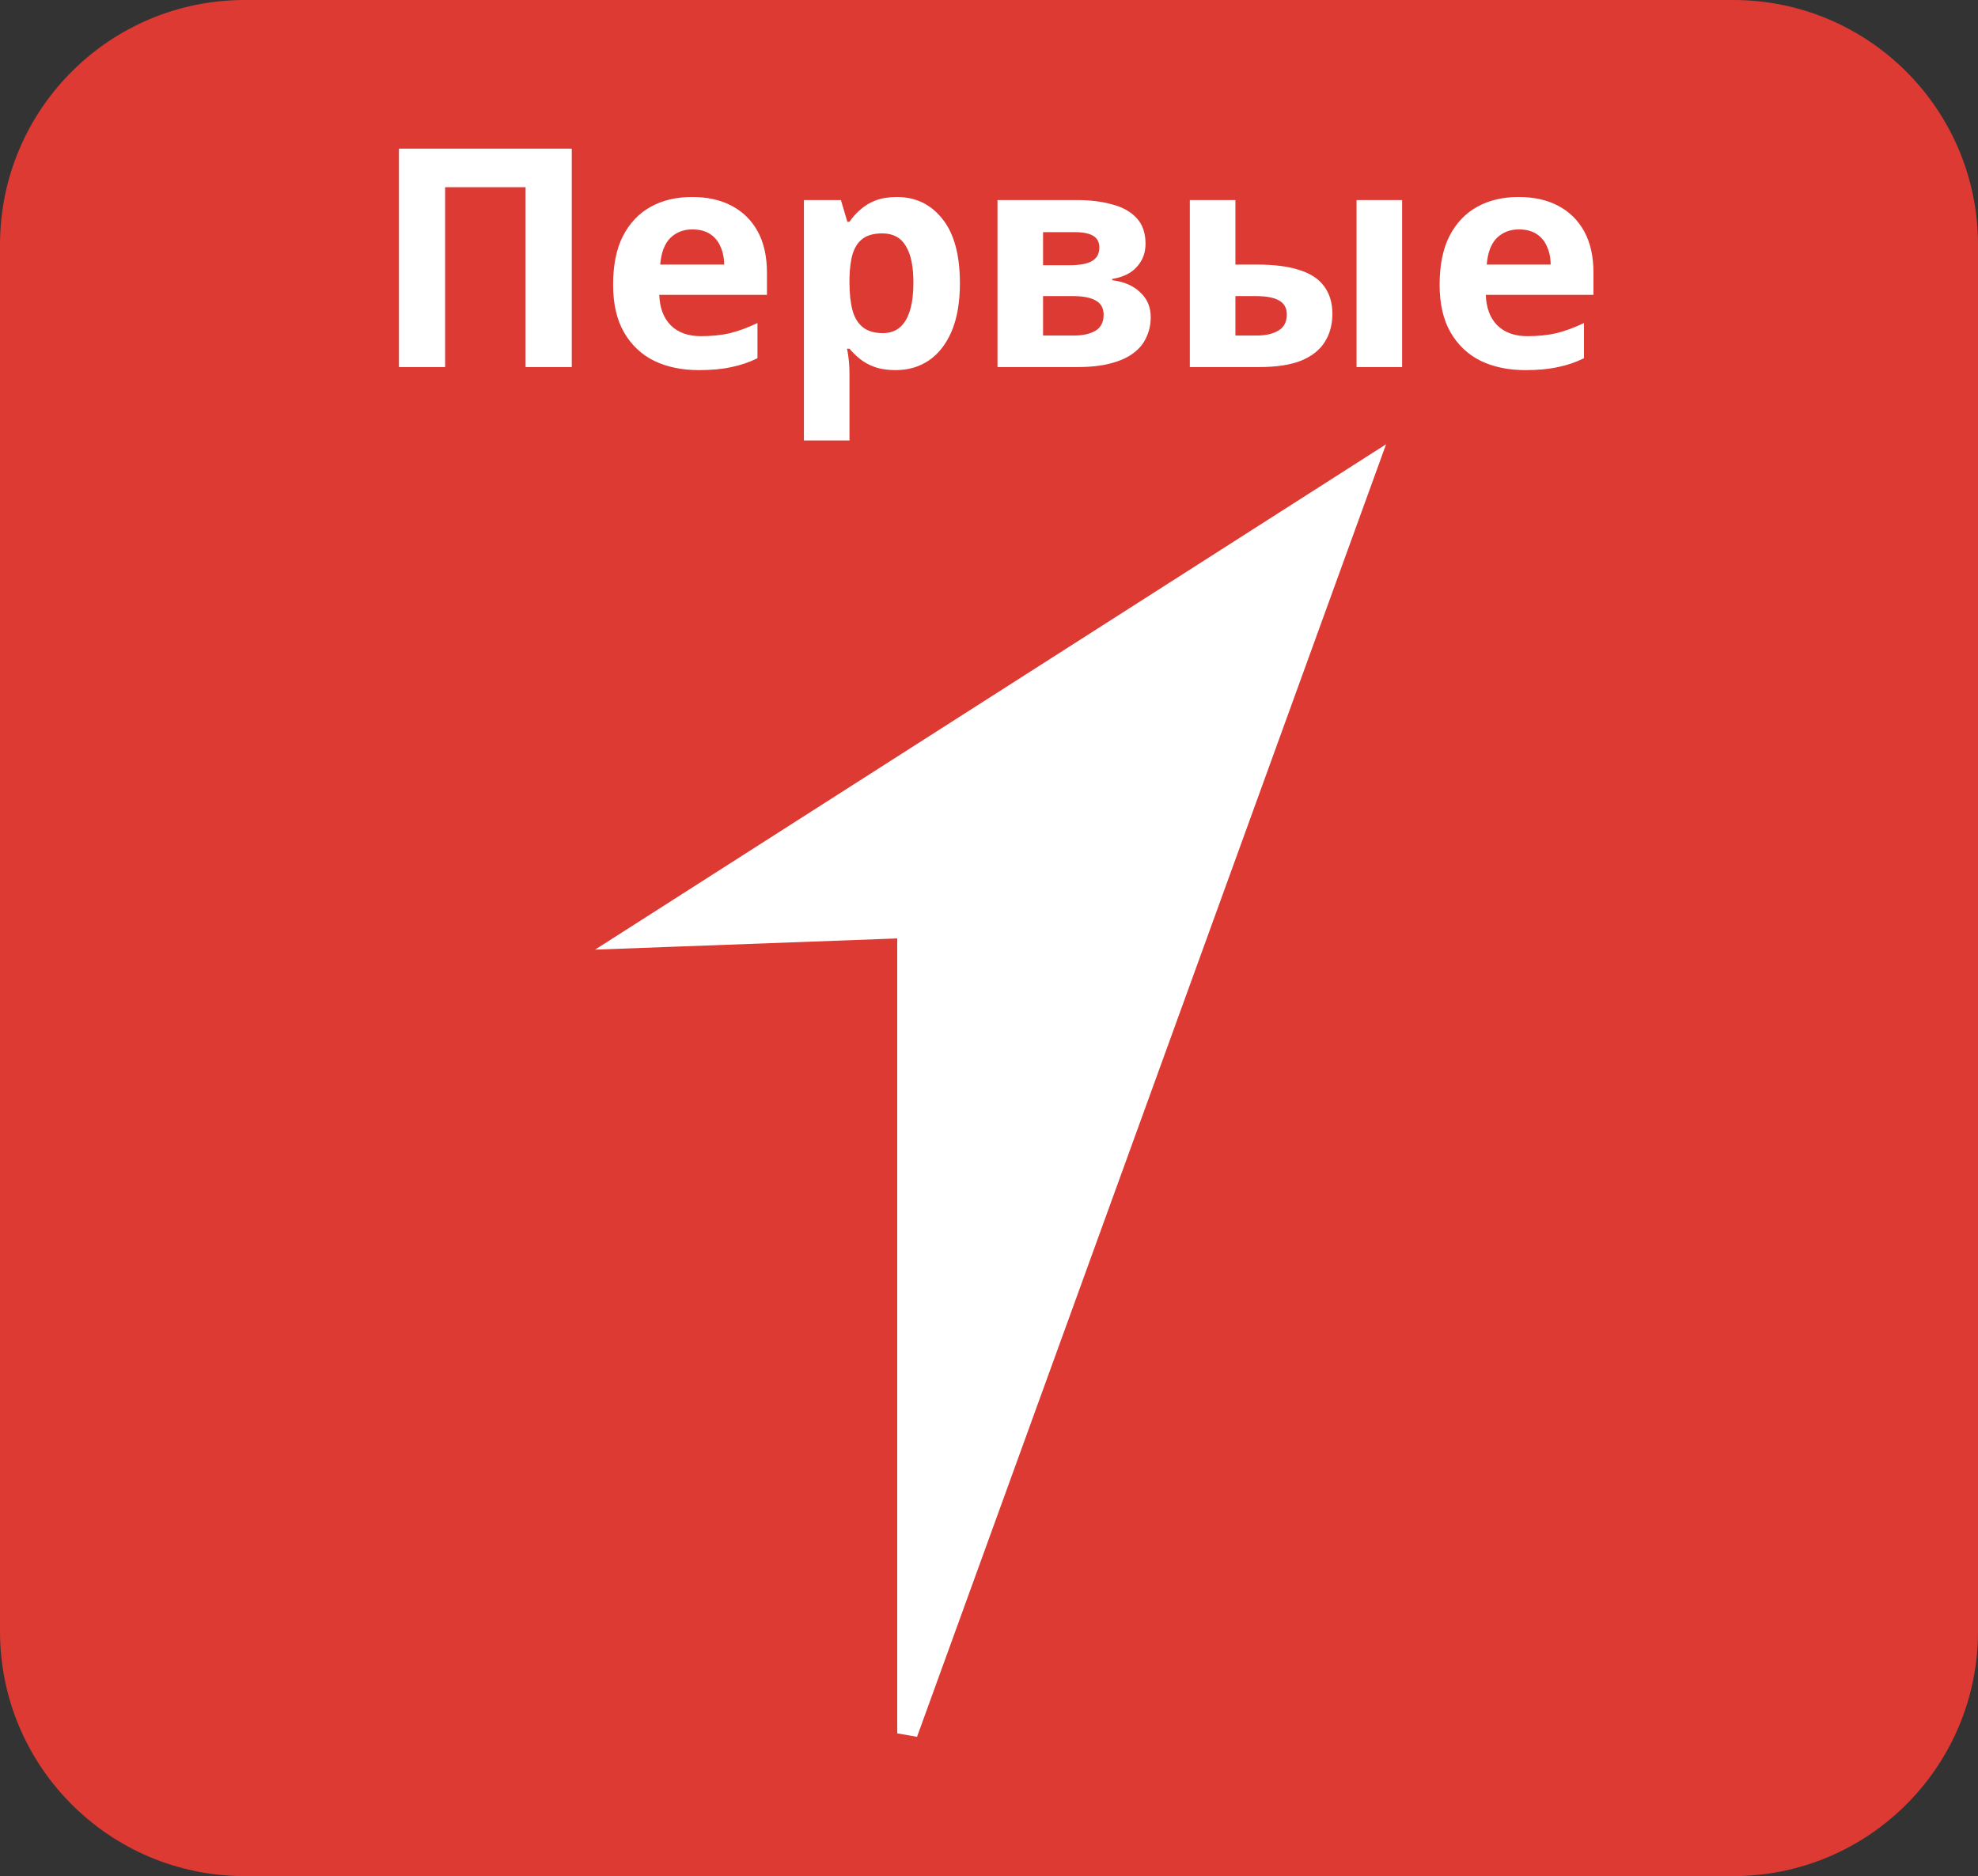 <svg width="97" height="92" viewBox="0 0 97 92" fill="none" xmlns="http://www.w3.org/2000/svg">
<rect x="0" y="0" width="97" height="92" fill="#333333" stroke="none"/>
<path d="M0 12C0 5.373 5.373 0 12 0H85C91.627 0 97 5.373 97 12V80C97 86.627 91.627 92 85 92H12C5.373 92 0 86.627 0 80V12Z" fill="#DD3A33"/>
<path d="M19.564 18V7.29H28.039V18H25.774V9.18H21.829V18H19.564ZM33.936 9.66C34.696 9.66 35.346 9.805 35.886 10.095C36.436 10.385 36.861 10.805 37.161 11.355C37.461 11.905 37.611 12.58 37.611 13.38V14.46H32.331C32.351 15.09 32.536 15.585 32.886 15.945C33.246 16.305 33.741 16.485 34.371 16.485C34.901 16.485 35.381 16.435 35.811 16.335C36.241 16.225 36.686 16.06 37.146 15.84V17.565C36.746 17.765 36.321 17.91 35.871 18C35.431 18.1 34.896 18.15 34.266 18.15C33.446 18.15 32.721 18 32.091 17.7C31.461 17.39 30.966 16.925 30.606 16.305C30.246 15.685 30.066 14.905 30.066 13.965C30.066 13.005 30.226 12.21 30.546 11.58C30.876 10.94 31.331 10.46 31.911 10.14C32.491 9.82 33.166 9.66 33.936 9.66ZM33.951 11.25C33.521 11.25 33.161 11.39 32.871 11.67C32.591 11.95 32.426 12.385 32.376 12.975H35.511C35.511 12.645 35.451 12.35 35.331 12.09C35.221 11.83 35.051 11.625 34.821 11.475C34.591 11.325 34.301 11.25 33.951 11.25ZM43.983 9.66C44.903 9.66 45.648 10.02 46.218 10.74C46.788 11.45 47.073 12.5 47.073 13.89C47.073 14.82 46.938 15.605 46.668 16.245C46.398 16.875 46.028 17.35 45.558 17.67C45.088 17.99 44.543 18.15 43.923 18.15C43.533 18.15 43.193 18.1 42.903 18C42.623 17.9 42.383 17.77 42.183 17.61C41.983 17.45 41.808 17.28 41.658 17.1H41.538C41.578 17.29 41.608 17.49 41.628 17.7C41.648 17.9 41.658 18.1 41.658 18.3V21.6H39.423V9.81H41.238L41.553 10.875H41.658C41.808 10.655 41.988 10.455 42.198 10.275C42.408 10.085 42.658 9.935 42.948 9.825C43.248 9.715 43.593 9.66 43.983 9.66ZM43.263 11.445C42.873 11.445 42.563 11.525 42.333 11.685C42.103 11.845 41.933 12.09 41.823 12.42C41.723 12.74 41.668 13.145 41.658 13.635V13.875C41.658 14.405 41.708 14.855 41.808 15.225C41.908 15.585 42.078 15.86 42.318 16.05C42.558 16.24 42.883 16.335 43.293 16.335C43.633 16.335 43.913 16.24 44.133 16.05C44.353 15.86 44.518 15.58 44.628 15.21C44.738 14.84 44.793 14.39 44.793 13.86C44.793 13.06 44.668 12.46 44.418 12.06C44.178 11.65 43.793 11.445 43.263 11.445ZM56.176 11.955C56.176 12.395 56.036 12.77 55.756 13.08C55.486 13.39 55.081 13.59 54.541 13.68V13.74C55.111 13.81 55.566 14.005 55.906 14.325C56.256 14.645 56.431 15.055 56.431 15.555C56.431 15.905 56.361 16.23 56.221 16.53C56.091 16.83 55.881 17.09 55.591 17.31C55.301 17.53 54.926 17.7 54.466 17.82C54.016 17.94 53.466 18 52.816 18H48.916V9.81H52.816C53.456 9.81 54.026 9.88 54.526 10.02C55.036 10.15 55.436 10.37 55.726 10.68C56.026 10.99 56.176 11.415 56.176 11.955ZM54.121 15.435C54.121 15.115 53.996 14.885 53.746 14.745C53.496 14.595 53.121 14.52 52.621 14.52H51.151V16.455H52.666C53.086 16.455 53.431 16.38 53.701 16.23C53.981 16.07 54.121 15.805 54.121 15.435ZM53.911 12.135C53.911 11.875 53.811 11.685 53.611 11.565C53.411 11.445 53.116 11.385 52.726 11.385H51.151V13.005H52.471C52.941 13.005 53.296 12.94 53.536 12.81C53.786 12.67 53.911 12.445 53.911 12.135ZM58.349 18V9.81H60.584V12.975H61.664C62.504 12.975 63.194 13.065 63.734 13.245C64.274 13.415 64.674 13.68 64.934 14.04C65.204 14.4 65.339 14.85 65.339 15.39C65.339 15.92 65.214 16.38 64.964 16.77C64.724 17.16 64.339 17.465 63.809 17.685C63.289 17.895 62.599 18 61.739 18H58.349ZM61.619 16.455C62.059 16.455 62.414 16.375 62.684 16.215C62.964 16.055 63.104 15.79 63.104 15.42C63.104 15.1 62.974 14.87 62.714 14.73C62.464 14.59 62.089 14.52 61.589 14.52H60.584V16.455H61.619ZM66.524 18V9.81H68.759V18H66.524ZM74.468 9.66C75.228 9.66 75.878 9.805 76.418 10.095C76.968 10.385 77.393 10.805 77.693 11.355C77.993 11.905 78.143 12.58 78.143 13.38V14.46H72.863C72.883 15.09 73.068 15.585 73.418 15.945C73.778 16.305 74.273 16.485 74.903 16.485C75.433 16.485 75.913 16.435 76.343 16.335C76.773 16.225 77.218 16.06 77.678 15.84V17.565C77.278 17.765 76.853 17.91 76.403 18C75.963 18.1 75.428 18.15 74.798 18.15C73.978 18.15 73.253 18 72.623 17.7C71.993 17.39 71.498 16.925 71.138 16.305C70.778 15.685 70.598 14.905 70.598 13.965C70.598 13.005 70.758 12.21 71.078 11.58C71.408 10.94 71.863 10.46 72.443 10.14C73.023 9.82 73.698 9.66 74.468 9.66ZM74.483 11.25C74.053 11.25 73.693 11.39 73.403 11.67C73.123 11.95 72.958 12.385 72.908 12.975H76.043C76.043 12.645 75.983 12.35 75.863 12.09C75.753 11.83 75.583 11.625 75.353 11.475C75.123 11.325 74.833 11.25 74.483 11.25Z" fill="white"/>
<path d="M67 23L31 46L44.5 45.5V85L67 23Z" fill="white" stroke="white"/>
</svg>
